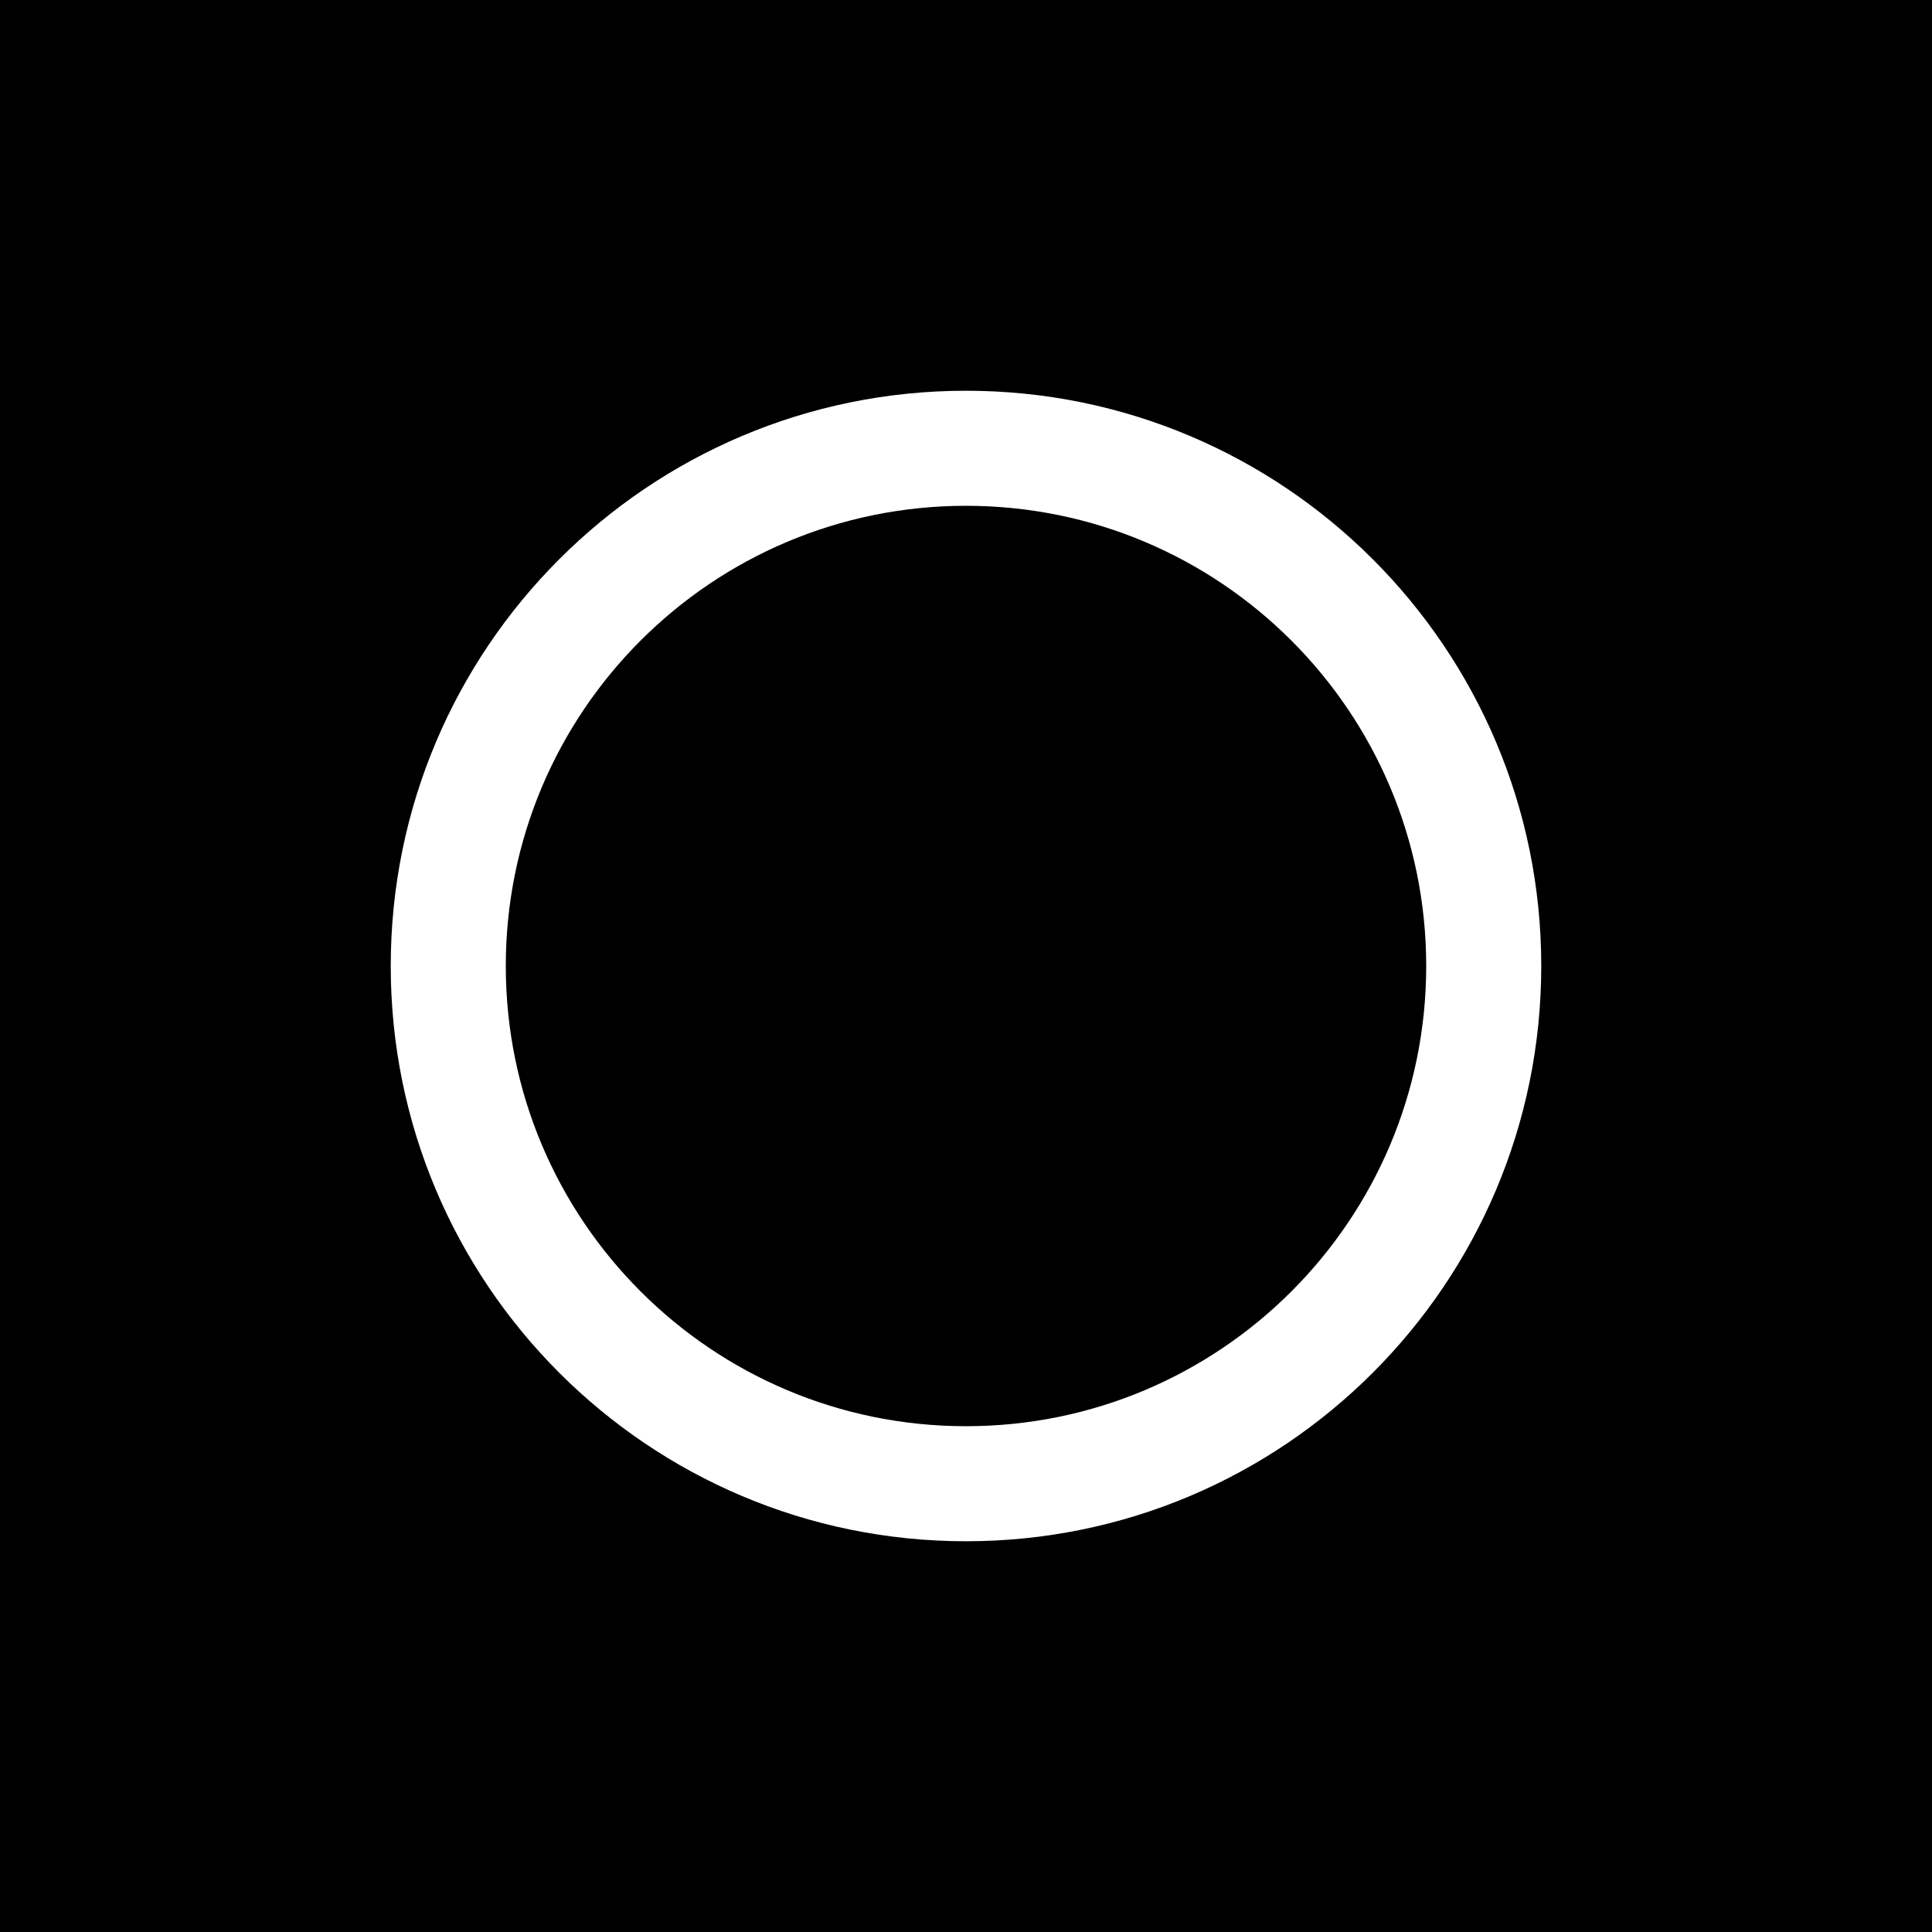 <?xml version="1.0" encoding="UTF-8"?>
<svg width="356px" height="356px" viewBox="0 0 356 356" version="1.1" xmlns="http://www.w3.org/2000/svg" xmlns:xlink="http://www.w3.org/1999/xlink">
    <g stroke="none" stroke-width="1" fill="none" fill-rule="evenodd">
        <g>
            <rect id="bg" fill="#000000" x="0" y="0" width="356" height="356"></rect>
            <g id="logo" transform="translate(72, 72)" fill="#FFFFFF" fill-rule="nonzero">
                <path d="M106,212 C47.458,212 0,164.542 0,106 C0,47.458 47.458,0 106,0 C164.542,0 212,47.458 212,106 C212,164.542 164.542,212 106,212 Z M106,190.8 C152.834,190.8 190.8,152.834 190.8,106 C190.8,59.166 152.834,21.2 106,21.2 C59.166,21.2 21.2,59.166 21.2,106 C21.2,152.834 59.166,190.8 106,190.8 Z" id="Shape"></path>
            </g>
        </g>
    </g>
</svg>
